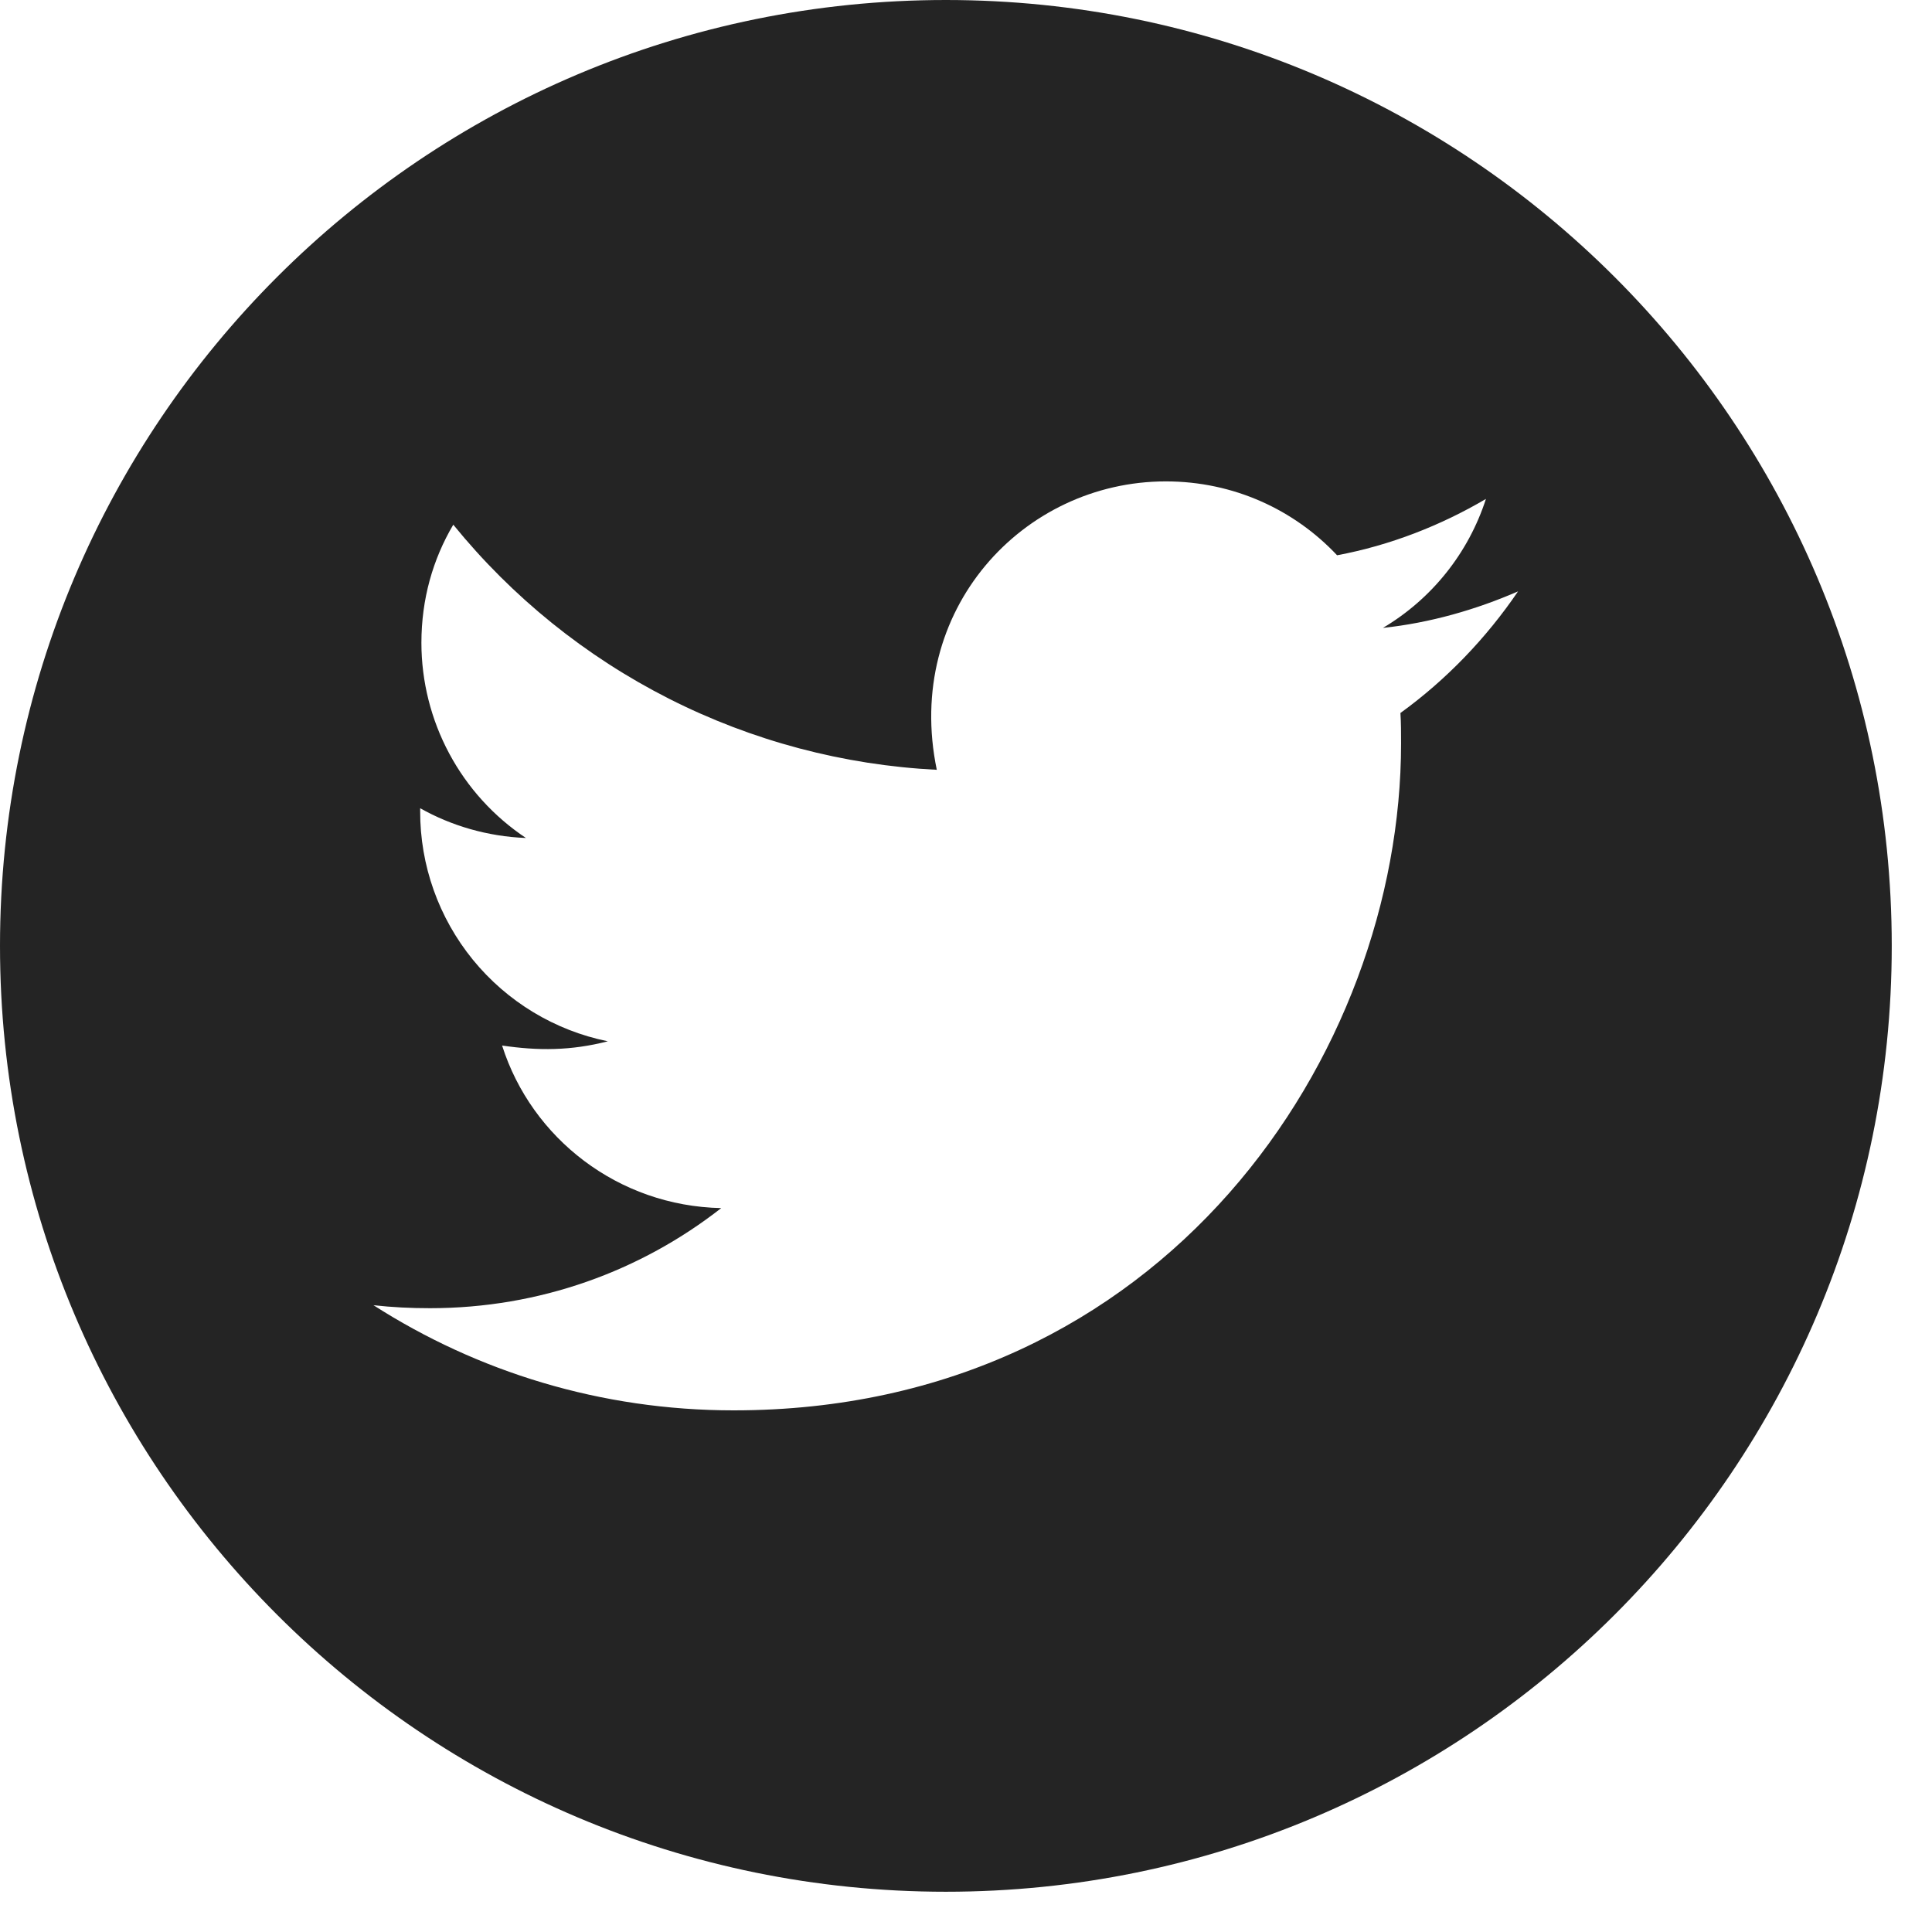<svg width="42" height="42" viewBox="0 0 42 42" fill="none" xmlns="http://www.w3.org/2000/svg">
<path d="M20.562 0C9.207 0 0 9.207 0 20.562C0 31.918 9.207 41.125 20.562 41.125C31.918 41.125 41.125 31.918 41.125 20.562C41.125 9.207 31.918 0 20.562 0ZM30.444 15.5C30.458 15.716 30.458 15.941 30.458 16.161C30.458 22.899 25.327 30.66 15.95 30.66C13.058 30.66 10.378 29.82 8.119 28.374C8.533 28.42 8.927 28.439 9.35 28.439C11.736 28.439 13.93 27.631 15.679 26.263C13.439 26.217 11.557 24.748 10.915 22.729C11.7 22.844 12.406 22.844 13.214 22.637C12.061 22.403 11.024 21.776 10.28 20.864C9.537 19.952 9.131 18.811 9.134 17.634V17.57C9.809 17.951 10.602 18.185 11.433 18.217C10.735 17.752 10.162 17.121 9.766 16.381C9.37 15.642 9.162 14.815 9.161 13.976C9.161 13.026 9.409 12.159 9.854 11.406C11.134 12.982 12.732 14.271 14.543 15.189C16.354 16.107 18.337 16.633 20.365 16.735C19.645 13.269 22.233 10.465 25.345 10.465C26.814 10.465 28.136 11.08 29.067 12.071C30.22 11.856 31.321 11.424 32.303 10.846C31.922 12.025 31.124 13.021 30.064 13.65C31.092 13.54 32.083 13.255 33.001 12.856C32.308 13.875 31.44 14.779 30.444 15.5V15.5Z" fill="#242424"/>
</svg>
